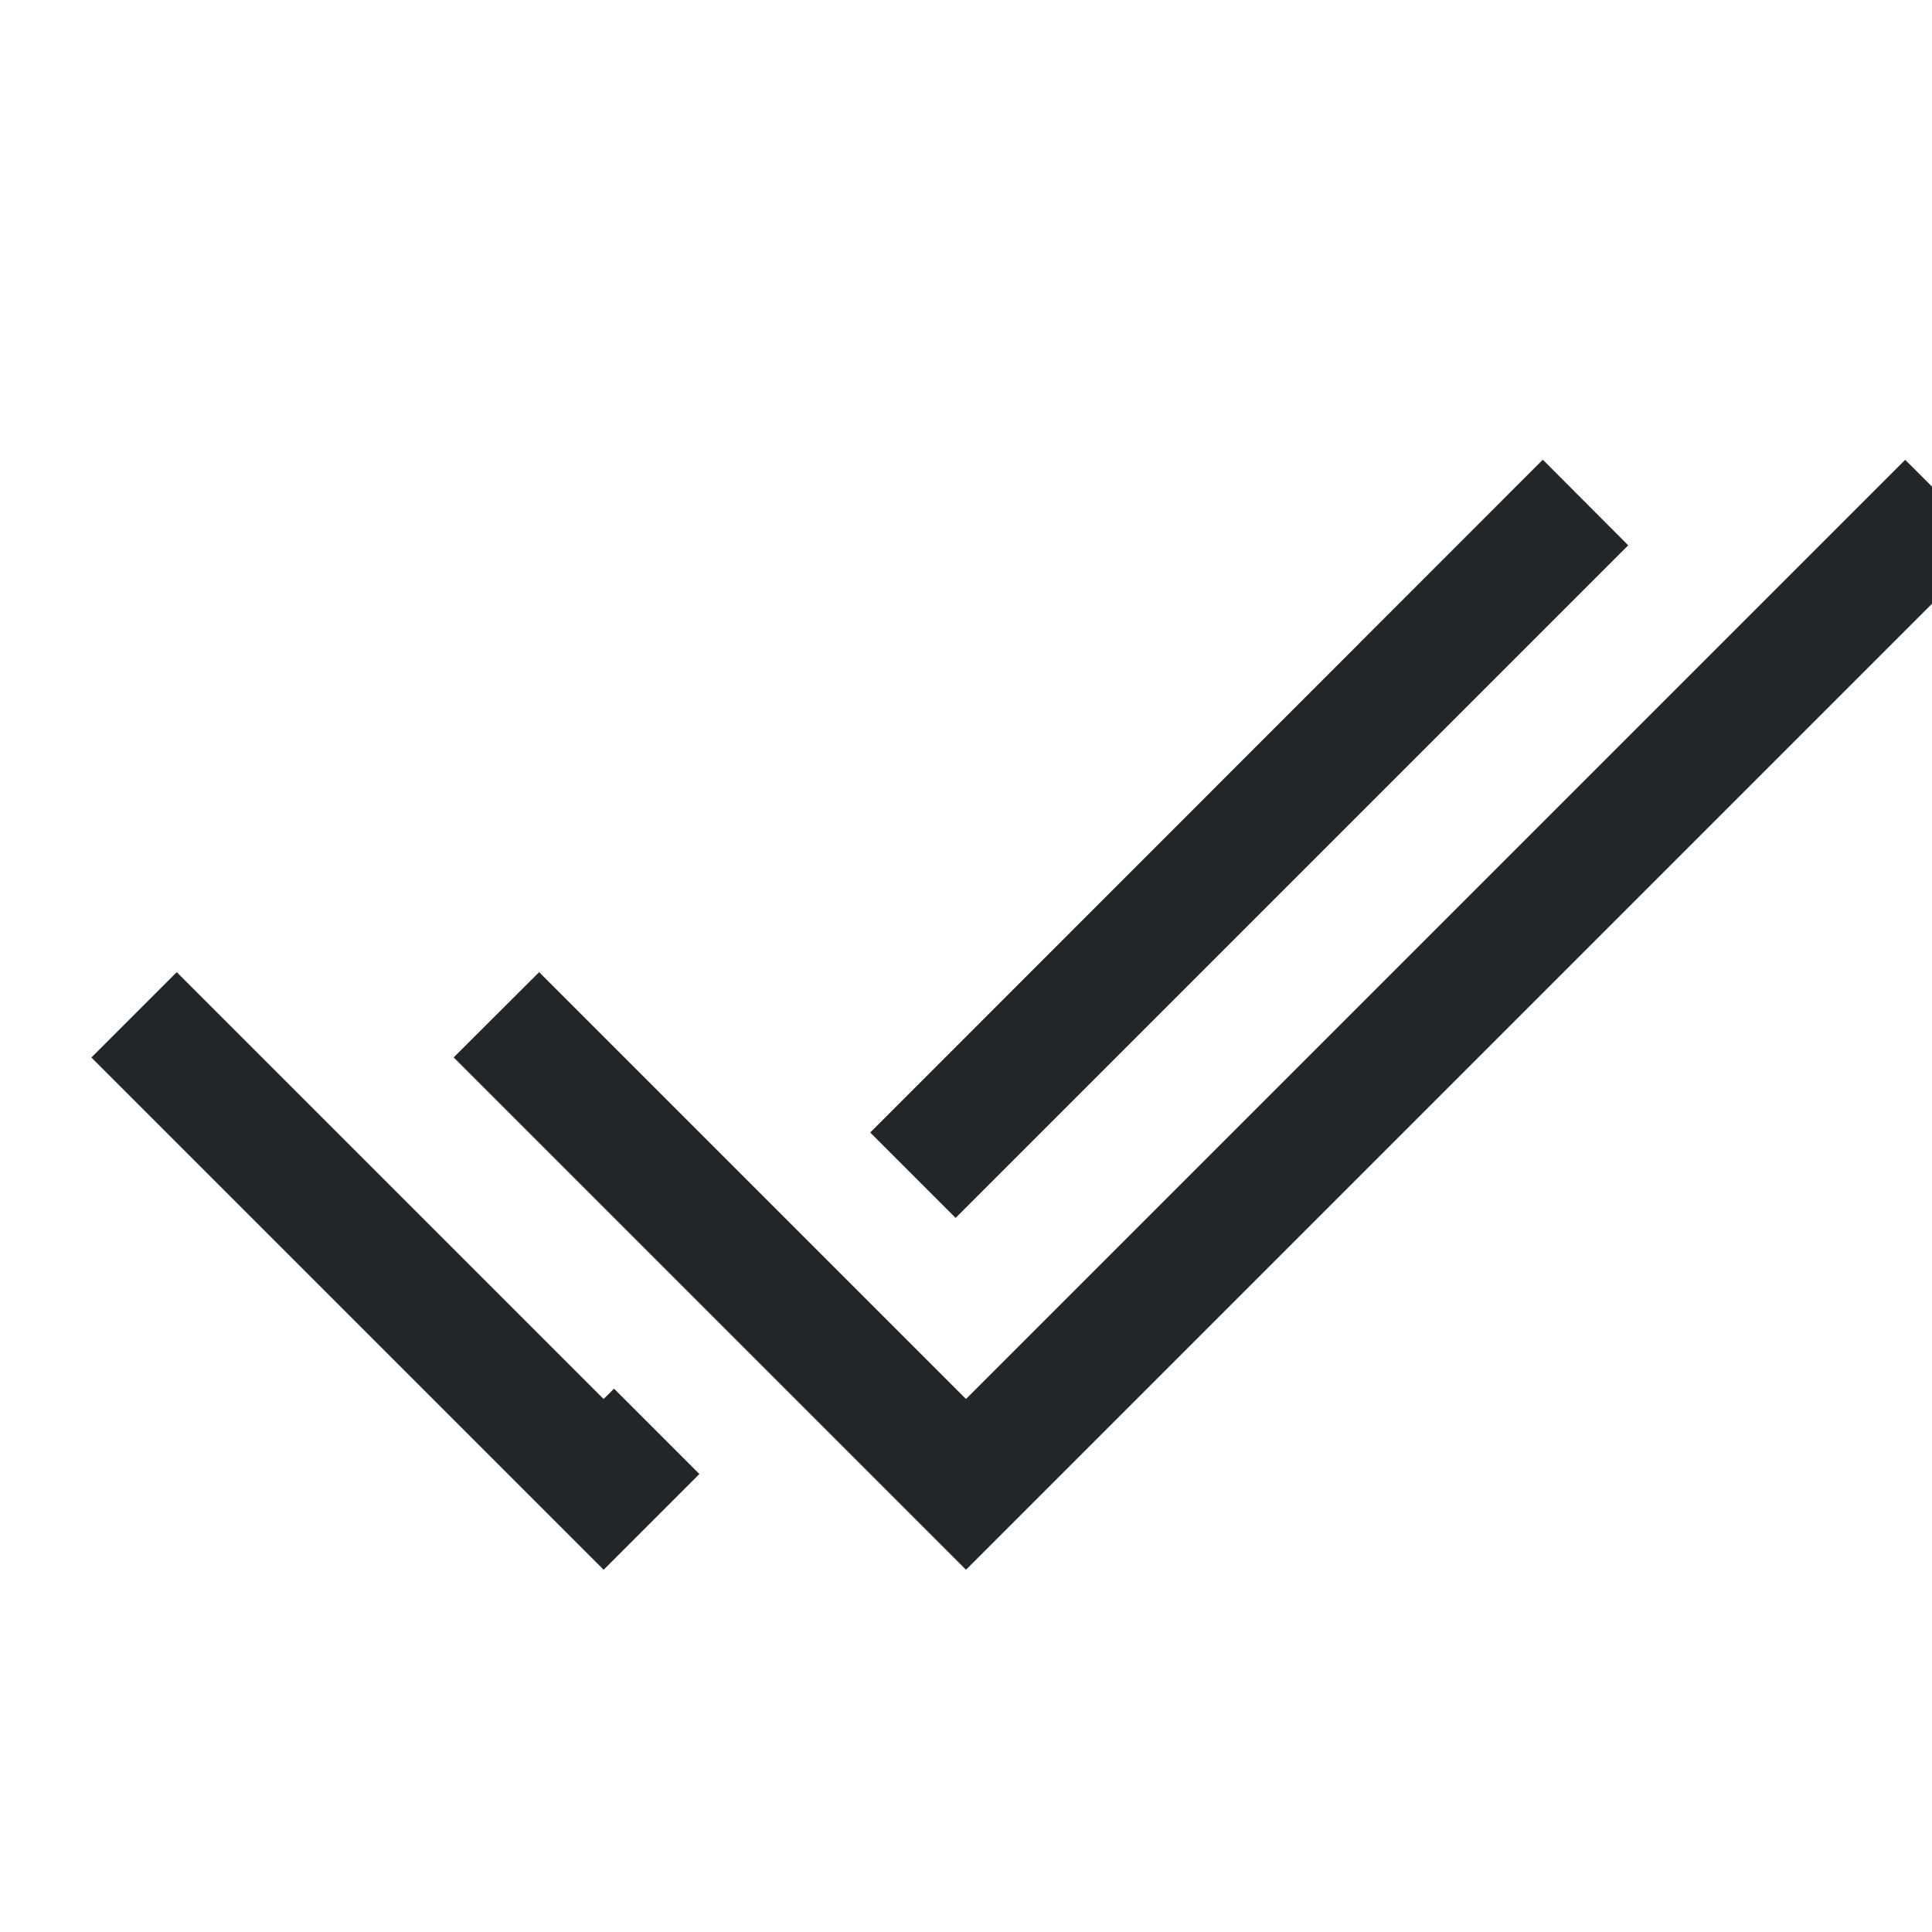 <svg width="16" height="16" version="1.1" xmlns="http://www.w3.org/2000/svg">
 <path d="m12.777 3.807-5.57 5.572 0.707 0.707 5.57-5.57-0.707-0.709zm-11.313 4.244-0.707 0.707 4.242 4.242 0.793-0.793-0.707-0.707-0.086 0.086-3.535-3.535z" fill="#232629"/>
 <path d="m3.757 8.757 4.243 4.243 8.485-8.485-0.707-0.707-7.778 7.778-3.535-3.535z" color="#000000" fill="#232629" fill-rule="evenodd" stroke-width="2" style="-inkscape-stroke:none"/>
</svg>
